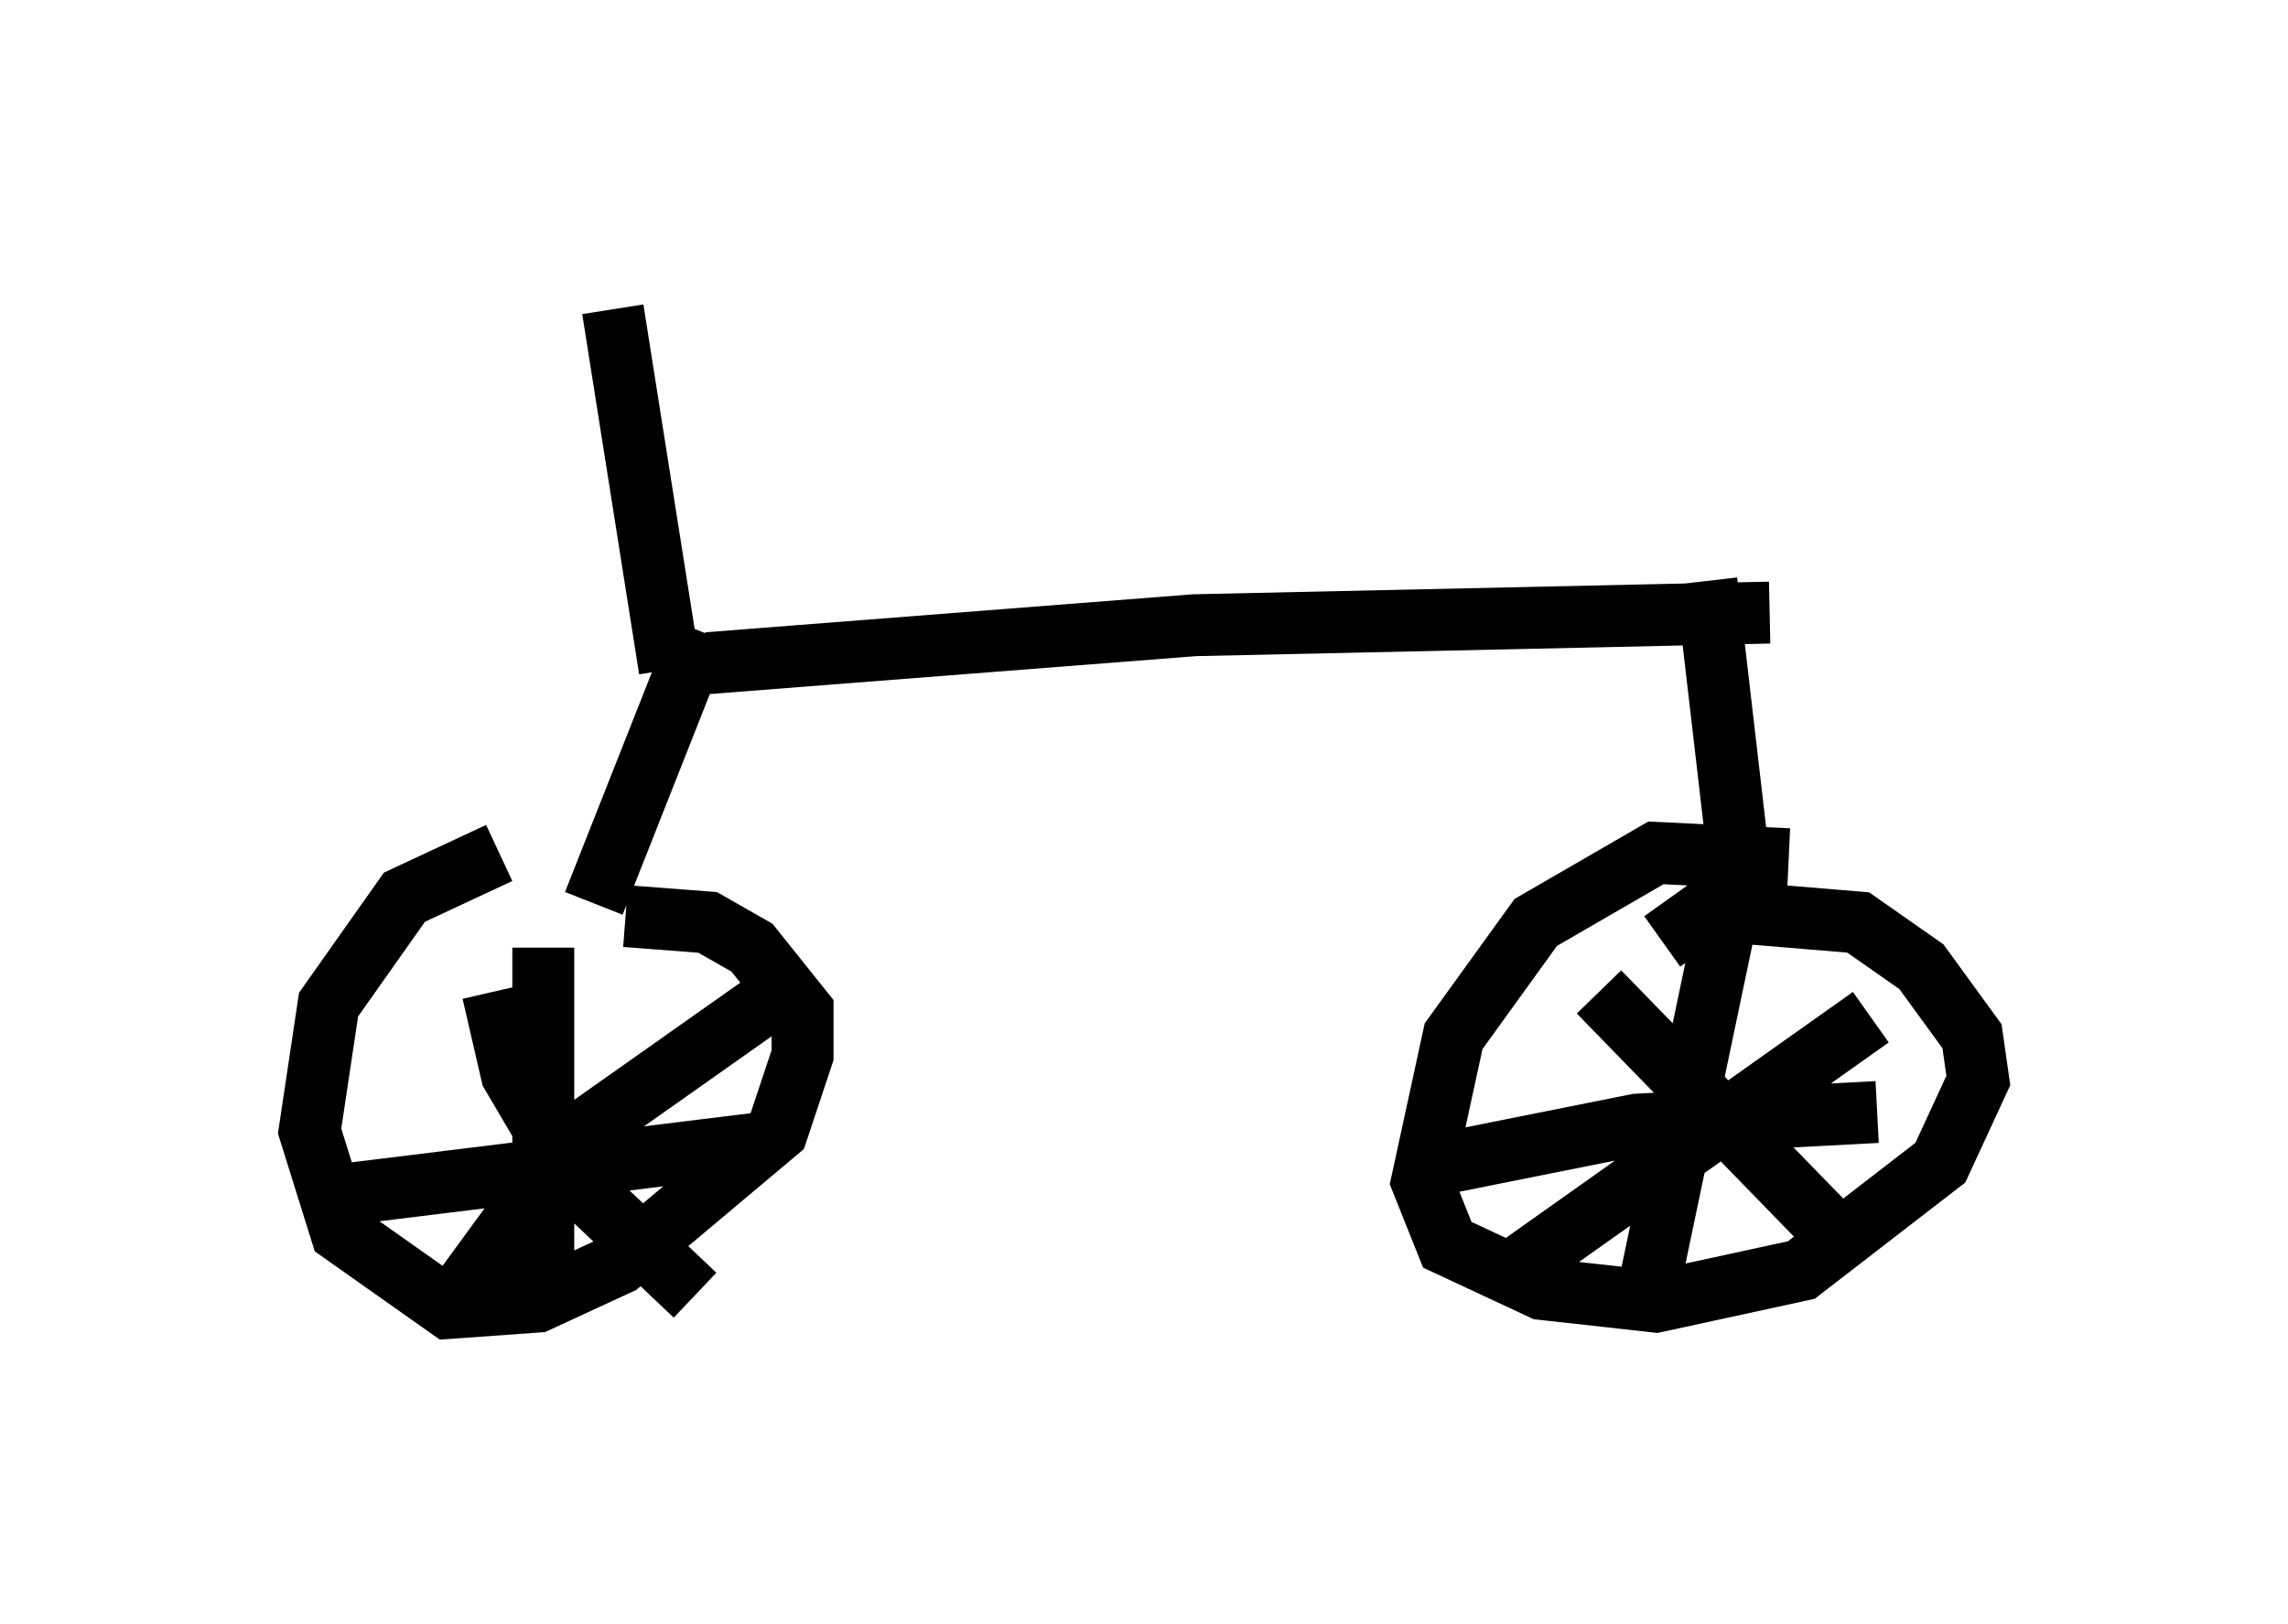 <?xml version="1.0" encoding="utf-8" ?>
<svg baseProfile="full" height="26.231" version="1.1" width="36.95" xmlns="http://www.w3.org/2000/svg" xmlns:ev="http://www.w3.org/2001/xml-events" xmlns:xlink="http://www.w3.org/1999/xlink"><defs /><rect fill="white" height="26.231" width="36.95" x="0" y="0" /><path d="M9.9, 13.779 m-1.838, 0.0 l-1.531, 0.715 -1.225, 1.735 l-0.306, 2.042 0.51, 1.633 l1.735, 1.225 1.429, -0.102 l1.327, -0.613 2.552, -2.144 l0.408, -1.225 0.0, -0.715 l-0.817, -1.021 -0.715, -0.408 l-1.327, -0.102 m18.784, -0.919 l-2.144, -0.102 -1.94, 1.123 l-1.327, 1.838 -0.51, 2.348 l0.408, 1.021 1.531, 0.715 l1.838, 0.204 2.348, -0.51 l2.246, -1.735 0.613, -1.327 l-0.102, -0.715 -0.817, -1.123 l-1.021, -0.715 -2.45, -0.204 l-0.715, 0.51 m1.021, -0.306 l-1.327, 6.329 m-3.165, -2.45 l3.063, -0.613 3.879, -0.204 m-4.492, -1.94 l3.675, 3.777 m0.715, -3.369 l-5.615, 3.981 m-16.64, -4.39 l0.306, 1.327 1.021, 1.735 l1.94, 1.838 m1.531, -5.002 l-3.471, 2.45 -1.94, 2.654 m1.429, -5.717 l0.0, 5.921 m-3.165, -1.94 l6.635, -0.817 m-2.654, -3.879 l1.735, -4.39 m16.742, 3.573 l-0.51, -4.39 m-16.129, 1.327 l7.861, -0.613 9.29, -0.204 m-17.763, 0.919 l-0.919, -5.819 " fill="none" stroke="black" stroke-width="1" /></svg>